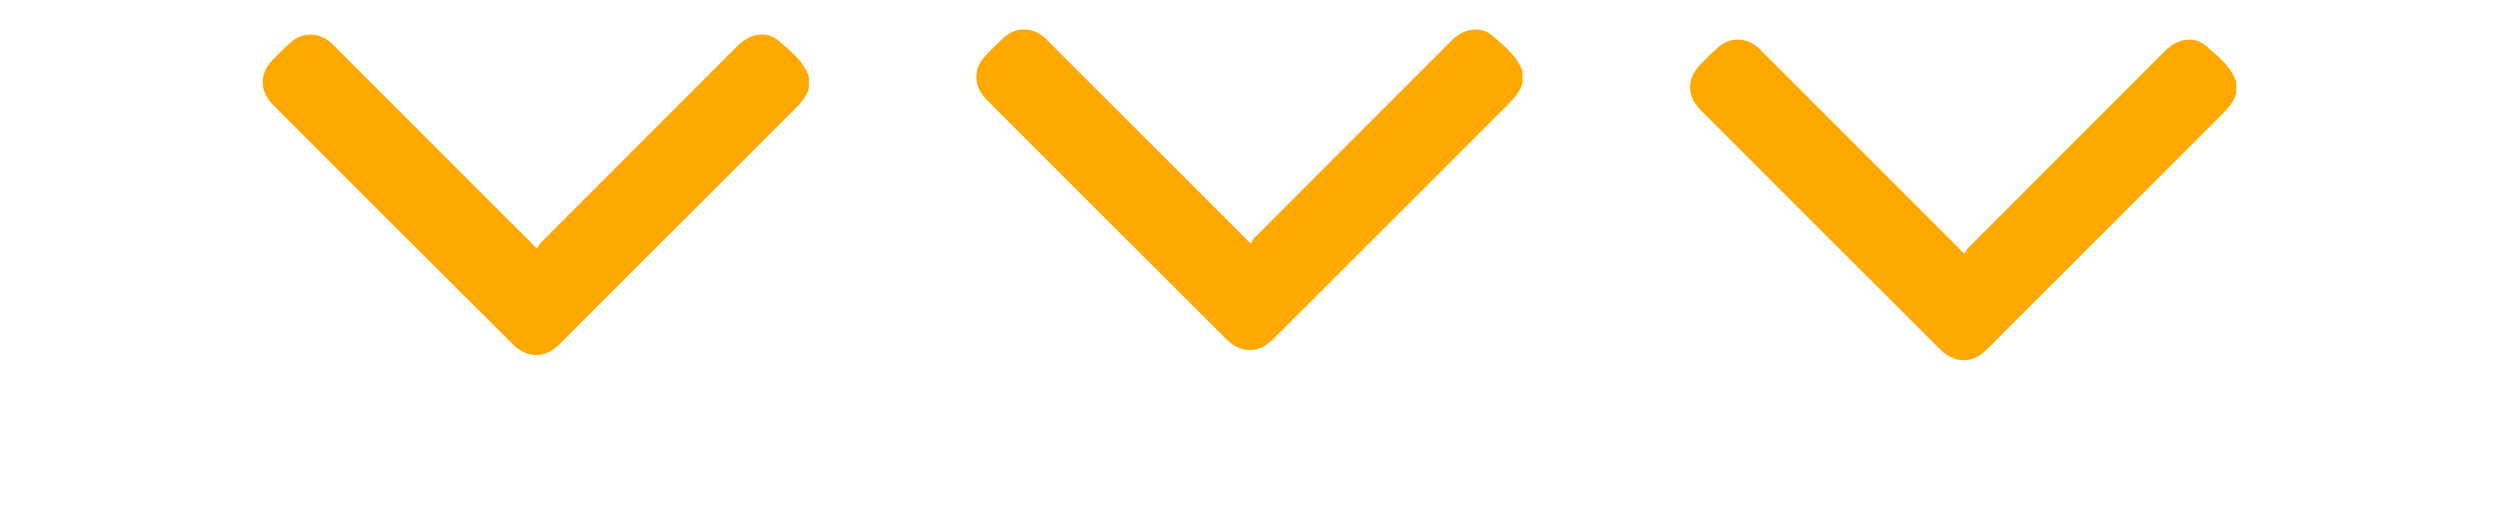 <svg id="ebrdEq3xo021" xmlns="http://www.w3.org/2000/svg" xmlns:xlink="http://www.w3.org/1999/xlink" viewBox="0 0 1571 321.8" shape-rendering="geometricPrecision" text-rendering="geometricPrecision">
<style><![CDATA[
#ebrdEq3xo024_to {animation: ebrdEq3xo024_to__to 2800ms linear infinite alternate forwards}@keyframes ebrdEq3xo024_to__to { 0% {transform: translate(231.487px,165.365px);animation-timing-function: cubic-bezier(0.42,0,0.58,1)} 35.714% {transform: translate(231.487px,271.119px);animation-timing-function: cubic-bezier(0.42,0,0.58,1)} 71.429% {transform: translate(231.487px,165.365px)} 100% {transform: translate(231.487px,165.365px)}} #ebrdEq3xo026_to {animation: ebrdEq3xo026_to__to 2800ms linear infinite alternate forwards}@keyframes ebrdEq3xo026_to__to { 0% {transform: translate(786.487px,161.454px)} 14.286% {transform: translate(786.487px,161.454px);animation-timing-function: cubic-bezier(0.42,0,0.58,1)} 50% {transform: translate(786.487px,276.822px);animation-timing-function: cubic-bezier(0.42,0,0.58,1)} 85.714% {transform: translate(786.487px,161.454px)} 100% {transform: translate(786.487px,161.454px)}} #ebrdEq3xo027_to {animation: ebrdEq3xo027_to__to 2800ms linear infinite alternate forwards}@keyframes ebrdEq3xo027_to__to { 0% {transform: translate(1341.587px,169.354px)} 28.571% {transform: translate(1341.587px,169.354px);animation-timing-function: cubic-bezier(0.42,0,0.58,1)} 64.286% {transform: translate(1341.587px,277.031px);animation-timing-function: cubic-bezier(0.42,0,0.58,1)} 100% {transform: translate(1341.587px,169.354px)}}
]]></style>
<g transform="matrix(.808 0 0 0.808 149.666-11.209)"><g><g id="ebrdEq3xo024_to" transform="translate(231.487,165.365)"><path d="M443.9,82.5c-2.4,7.8-8,13.3-13.6,18.8-60.1,60-120.1,120-180.1,180-7.4,7.4-15.8,10.8-25.8,7.4-3.8-1.3-7.5-3.8-10.3-6.6-62.4-62-124.7-124.3-186.9-186.6C16.4,84.7,16.4,71.1,27,60.3c4.7-4.8,9.4-9.8,14.6-14.1c8.6-7.4,21-7.1,29.7.2c1.5,1.2,2.9,2.6,4.2,4C126.2,101,177,151.8,227.7,202.5c1.2,1.2,2.1,2.5,5,4.7.8-1.5,1.3-3.2,2.4-4.3c51.2-51.3,102.4-102.5,153.6-153.7c9.6-9.5,22.7-11.5,31.7-3.6c9.1,8,19.1,15.5,23.4,27.7.1,3.1.1,6.2.1,9.2Z" transform="translate(-231.487,-165.365)" fill="#ffa800"/></g></g><g><g id="ebrdEq3xo026_to" transform="translate(786.487,161.454)"><path d="M998.9,78.6c-2.4,7.8-8,13.3-13.6,18.8-60.1,60-120.1,120-180.1,180-7.4,7.4-15.8,10.8-25.8,7.4-3.8-1.3-7.5-3.8-10.3-6.6C706.7,216,644.5,153.8,582.2,91.5c-10.8-10.8-10.8-24.4-.2-35.2c4.7-4.8,9.4-9.8,14.6-14.1c8.6-7.4,21-7.1,29.7.2c1.5,1.2,2.9,2.6,4.2,4C681.3,97.1,732,147.8,782.8,198.6c1.2,1.2,2.1,2.5,5,4.7.8-1.5,1.3-3.2,2.4-4.3C841.4,147.7,892.6,96.5,943.8,45.3c9.6-9.5,22.7-11.5,31.7-3.6c9.1,8,19.1,15.5,23.4,27.7c0,3.1,0,6.1,0,9.2Z" transform="translate(-786.487,-161.454)" fill="#ffa800"/></g></g><g id="ebrdEq3xo027_to" transform="translate(1341.587,169.354)"><g transform="translate(-1341.587,-169.354)"><path d="M1554,86.5c-2.4,7.8-8,13.3-13.6,18.8-60.1,60-120.1,120-180.1,180-7.4,7.4-15.8,10.8-25.8,7.4-3.8-1.3-7.5-3.8-10.3-6.6-62.4-62.2-124.6-124.4-186.9-186.7-10.8-10.8-10.8-24.4-.2-35.2c4.7-4.8,9.4-9.8,14.6-14.1c8.6-7.4,21-7.1,29.7.2c1.5,1.2,2.9,2.6,4.2,4c50.7,50.7,101.5,101.4,152.2,152.2c1.2,1.2,2.1,2.5,5,4.7.8-1.5,1.3-3.2,2.4-4.3c51.2-51.3,102.4-102.5,153.6-153.7c9.6-9.5,22.7-11.5,31.7-3.6c9.1,8,19.1,15.5,23.4,27.7.1,3.1.1,6.1.1,9.2Z" fill="#ffa800"/></g></g></g></svg>
